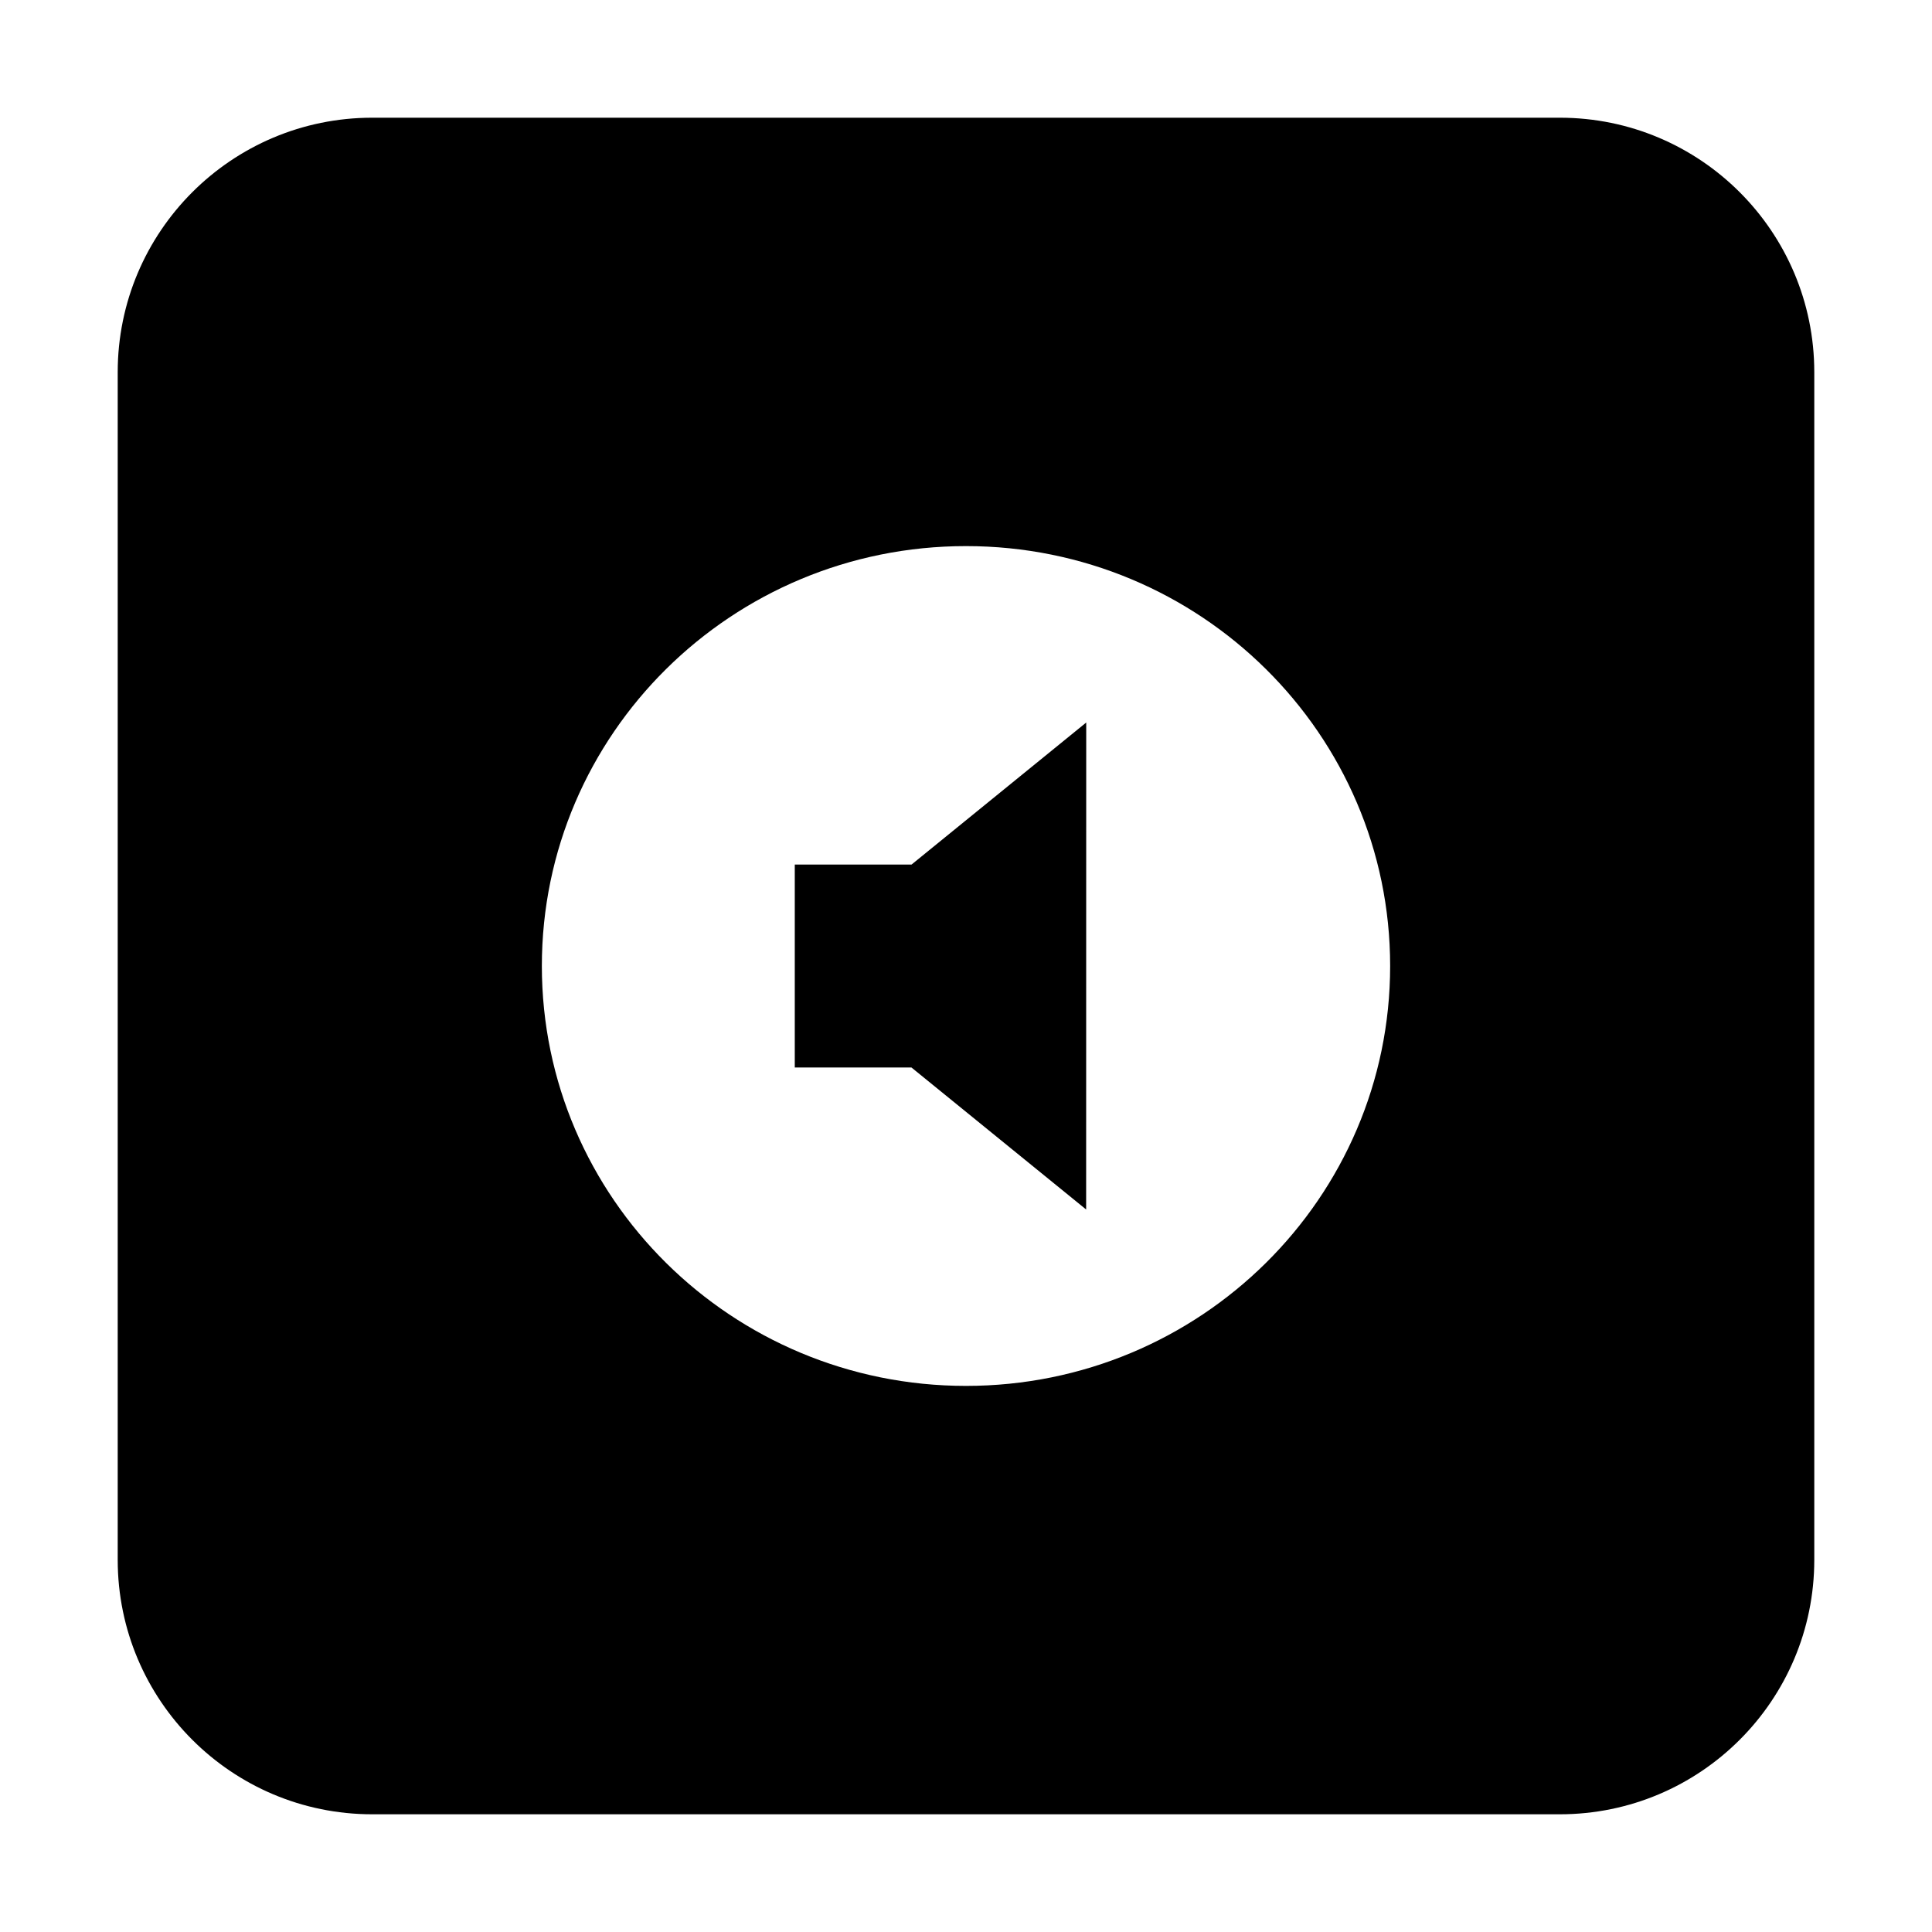 <?xml version="1.0" standalone="no"?><!DOCTYPE svg PUBLIC "-//W3C//DTD SVG 1.1//EN" "http://www.w3.org/Graphics/SVG/1.1/DTD/svg11.dtd"><svg t="1604630692818" class="icon" viewBox="0 0 1024 1024" version="1.1" xmlns="http://www.w3.org/2000/svg" p-id="2036" xmlns:xlink="http://www.w3.org/1999/xlink" width="200" height="200"><defs><style type="text/css"></style></defs><path d="M826.726 961.61 197.274 961.61c-74.493 0-134.885-60.392-134.885-134.885L62.389 197.274c0-74.493 60.392-134.885 134.885-134.885l629.451 0c74.493 0 134.884 60.392 134.884 134.885l0 629.451C961.61 901.218 901.219 961.61 826.726 961.61L826.726 961.61zM512 289.445c-124.152 0-224.805 99.64-224.805 222.555 0 122.907 100.653 222.555 224.805 222.555S736.805 634.906 736.805 512C736.805 389.086 636.152 289.445 512 289.445L512 289.445zM483.079 565.785l-61.832 0L421.247 458.231l61.892 0 92.584-75.28-0.045 258.106L483.079 565.785 483.079 565.785z" p-id="2037"></path></svg>